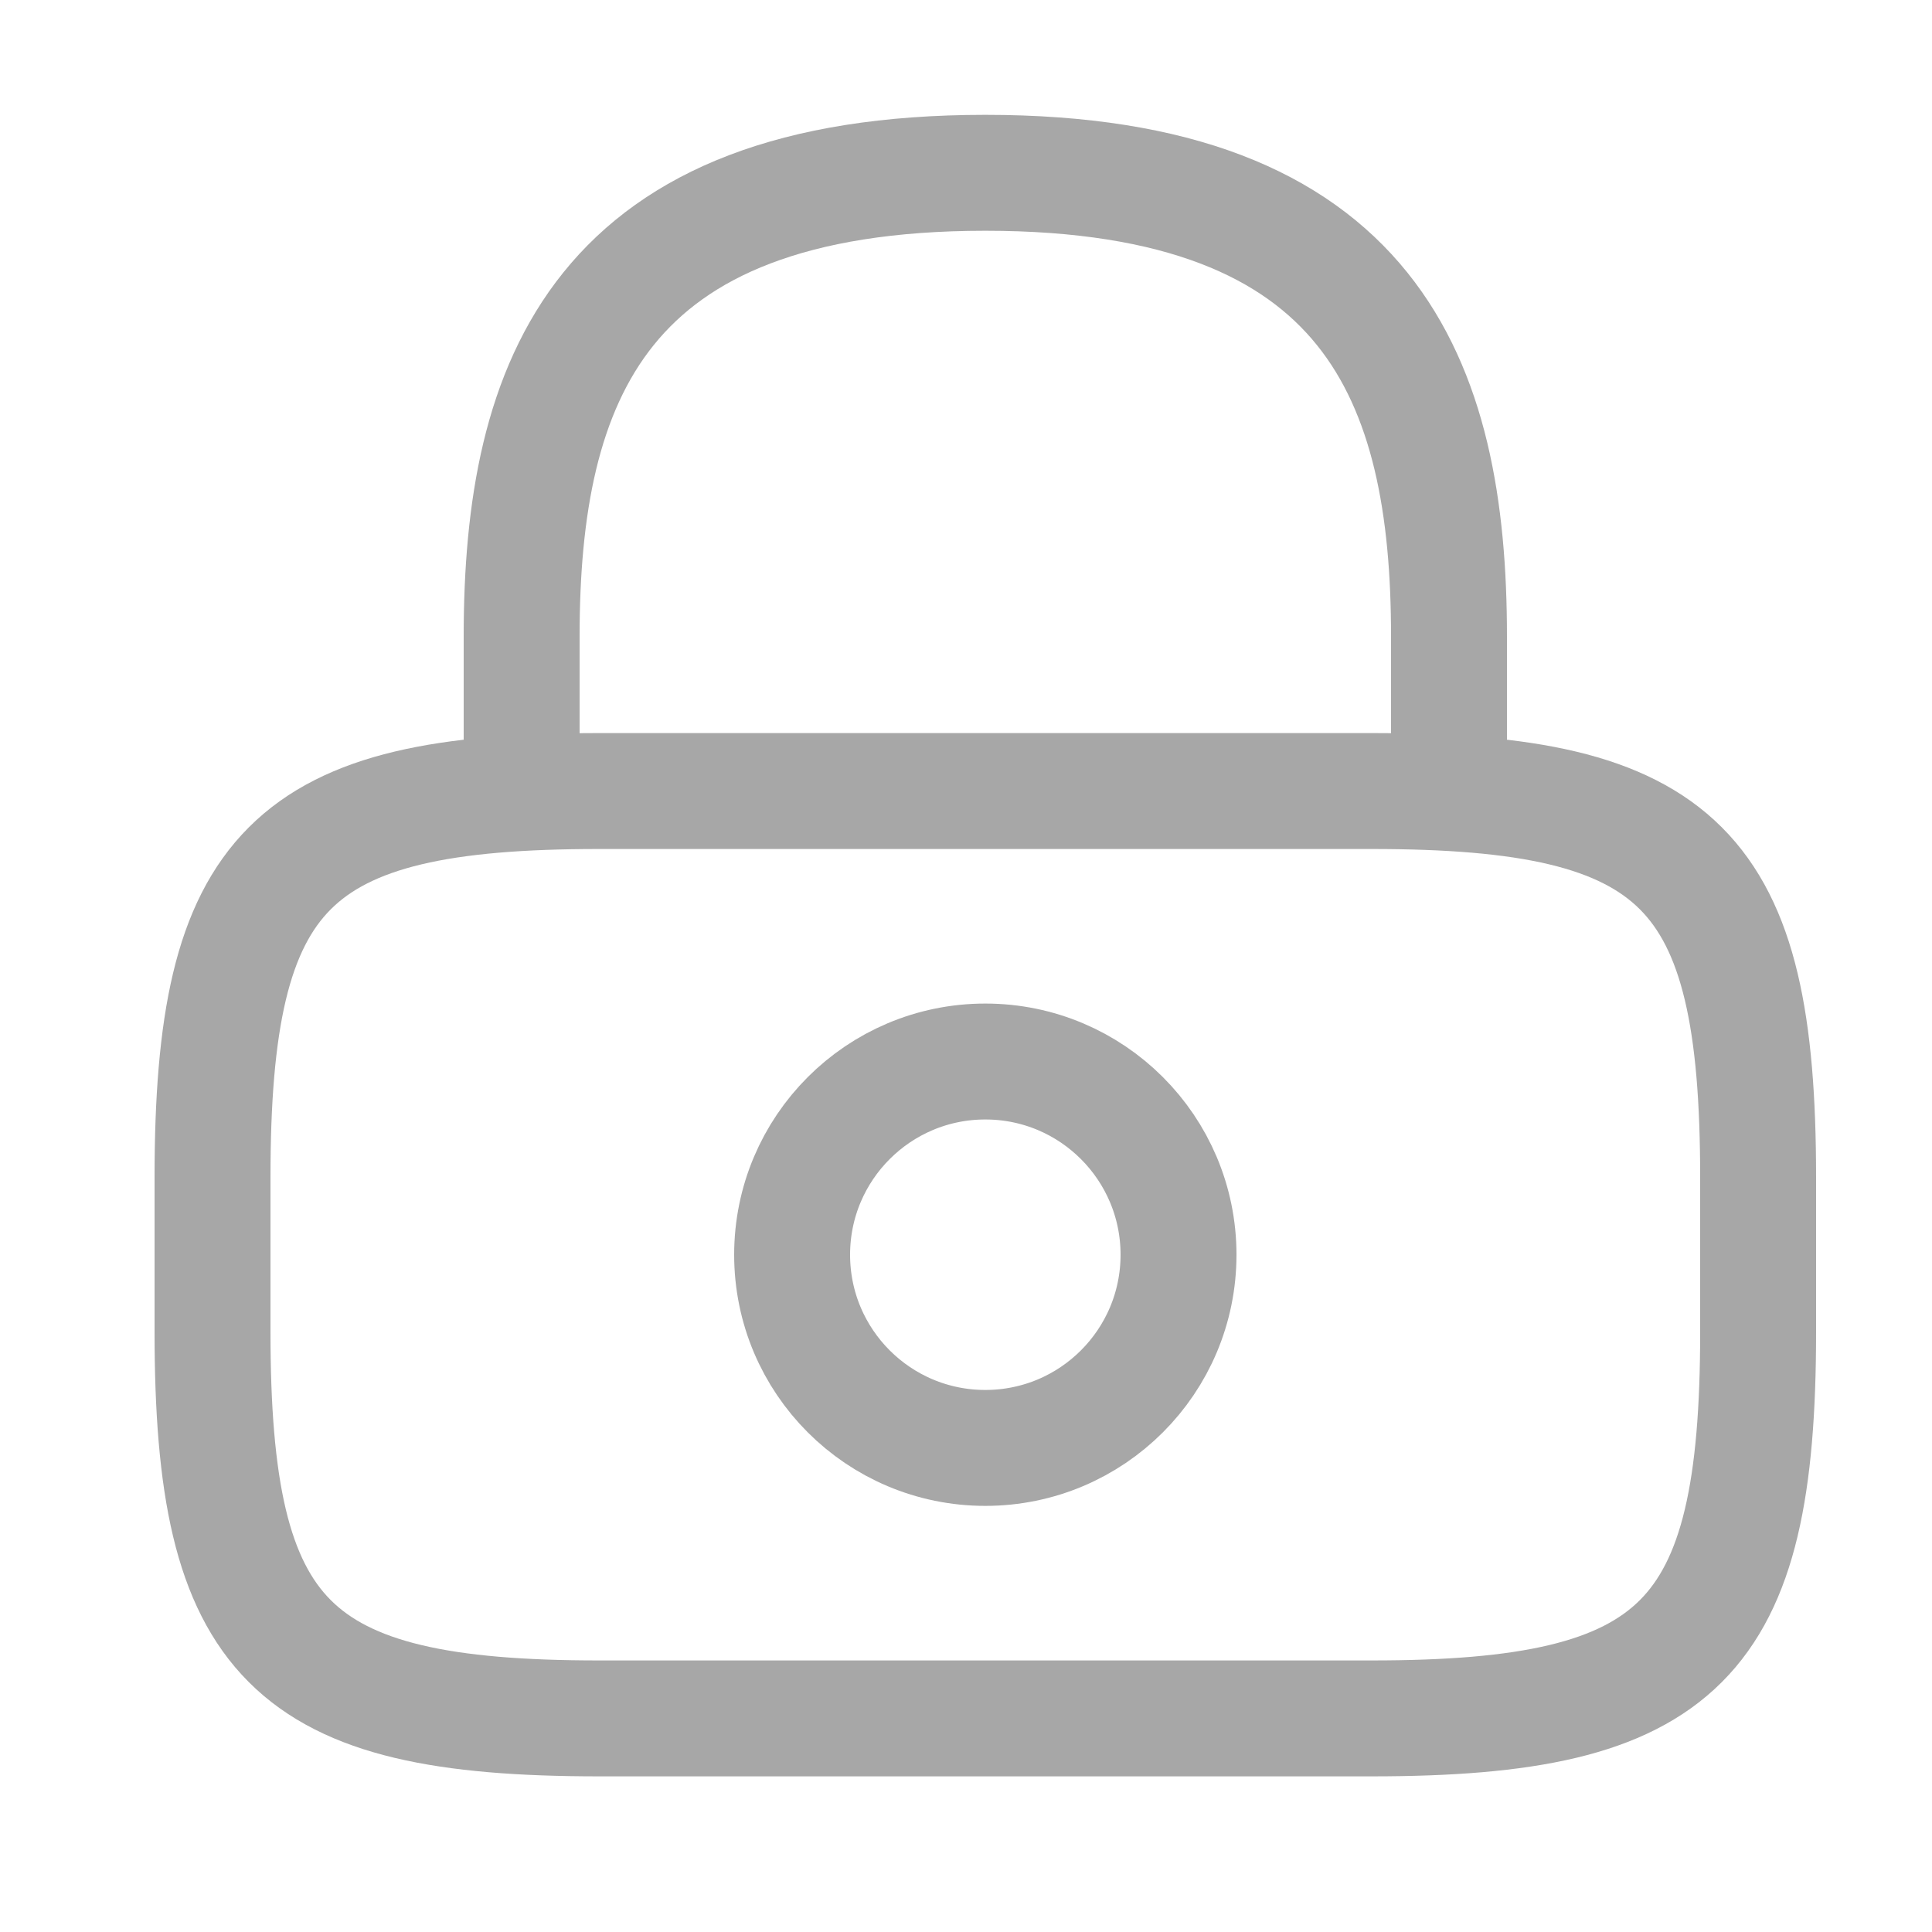 <svg width="25" height="25" viewBox="0 0 25 25" fill="none" xmlns="http://www.w3.org/2000/svg">
<path d="M6.75 10.236V8.236C6.75 4.926 7.75 2.236 12.75 2.236C17.75 2.236 18.75 4.926 18.75 8.236V10.236" stroke="#A7A7A7" stroke-width="1.5" stroke-linecap="round" stroke-linejoin="round"/>
<path d="M12.75 18.736C14.131 18.736 15.25 17.617 15.25 16.236C15.25 14.856 14.131 13.736 12.75 13.736C11.369 13.736 10.25 14.856 10.25 16.236C10.25 17.617 11.369 18.736 12.75 18.736Z" stroke="#A7A7A7" stroke-width="1.5" stroke-linecap="round" stroke-linejoin="round"/>
<path d="M17.75 22.236H7.75C3.75 22.236 2.75 21.236 2.75 17.236V15.236C2.75 11.236 3.75 10.236 7.75 10.236H17.75C21.75 10.236 22.75 11.236 22.75 15.236V17.236C22.75 21.236 21.75 22.236 17.75 22.236Z" stroke="#A7A7A7" stroke-width="1.5" stroke-linecap="round" stroke-linejoin="round"/>
</svg>
